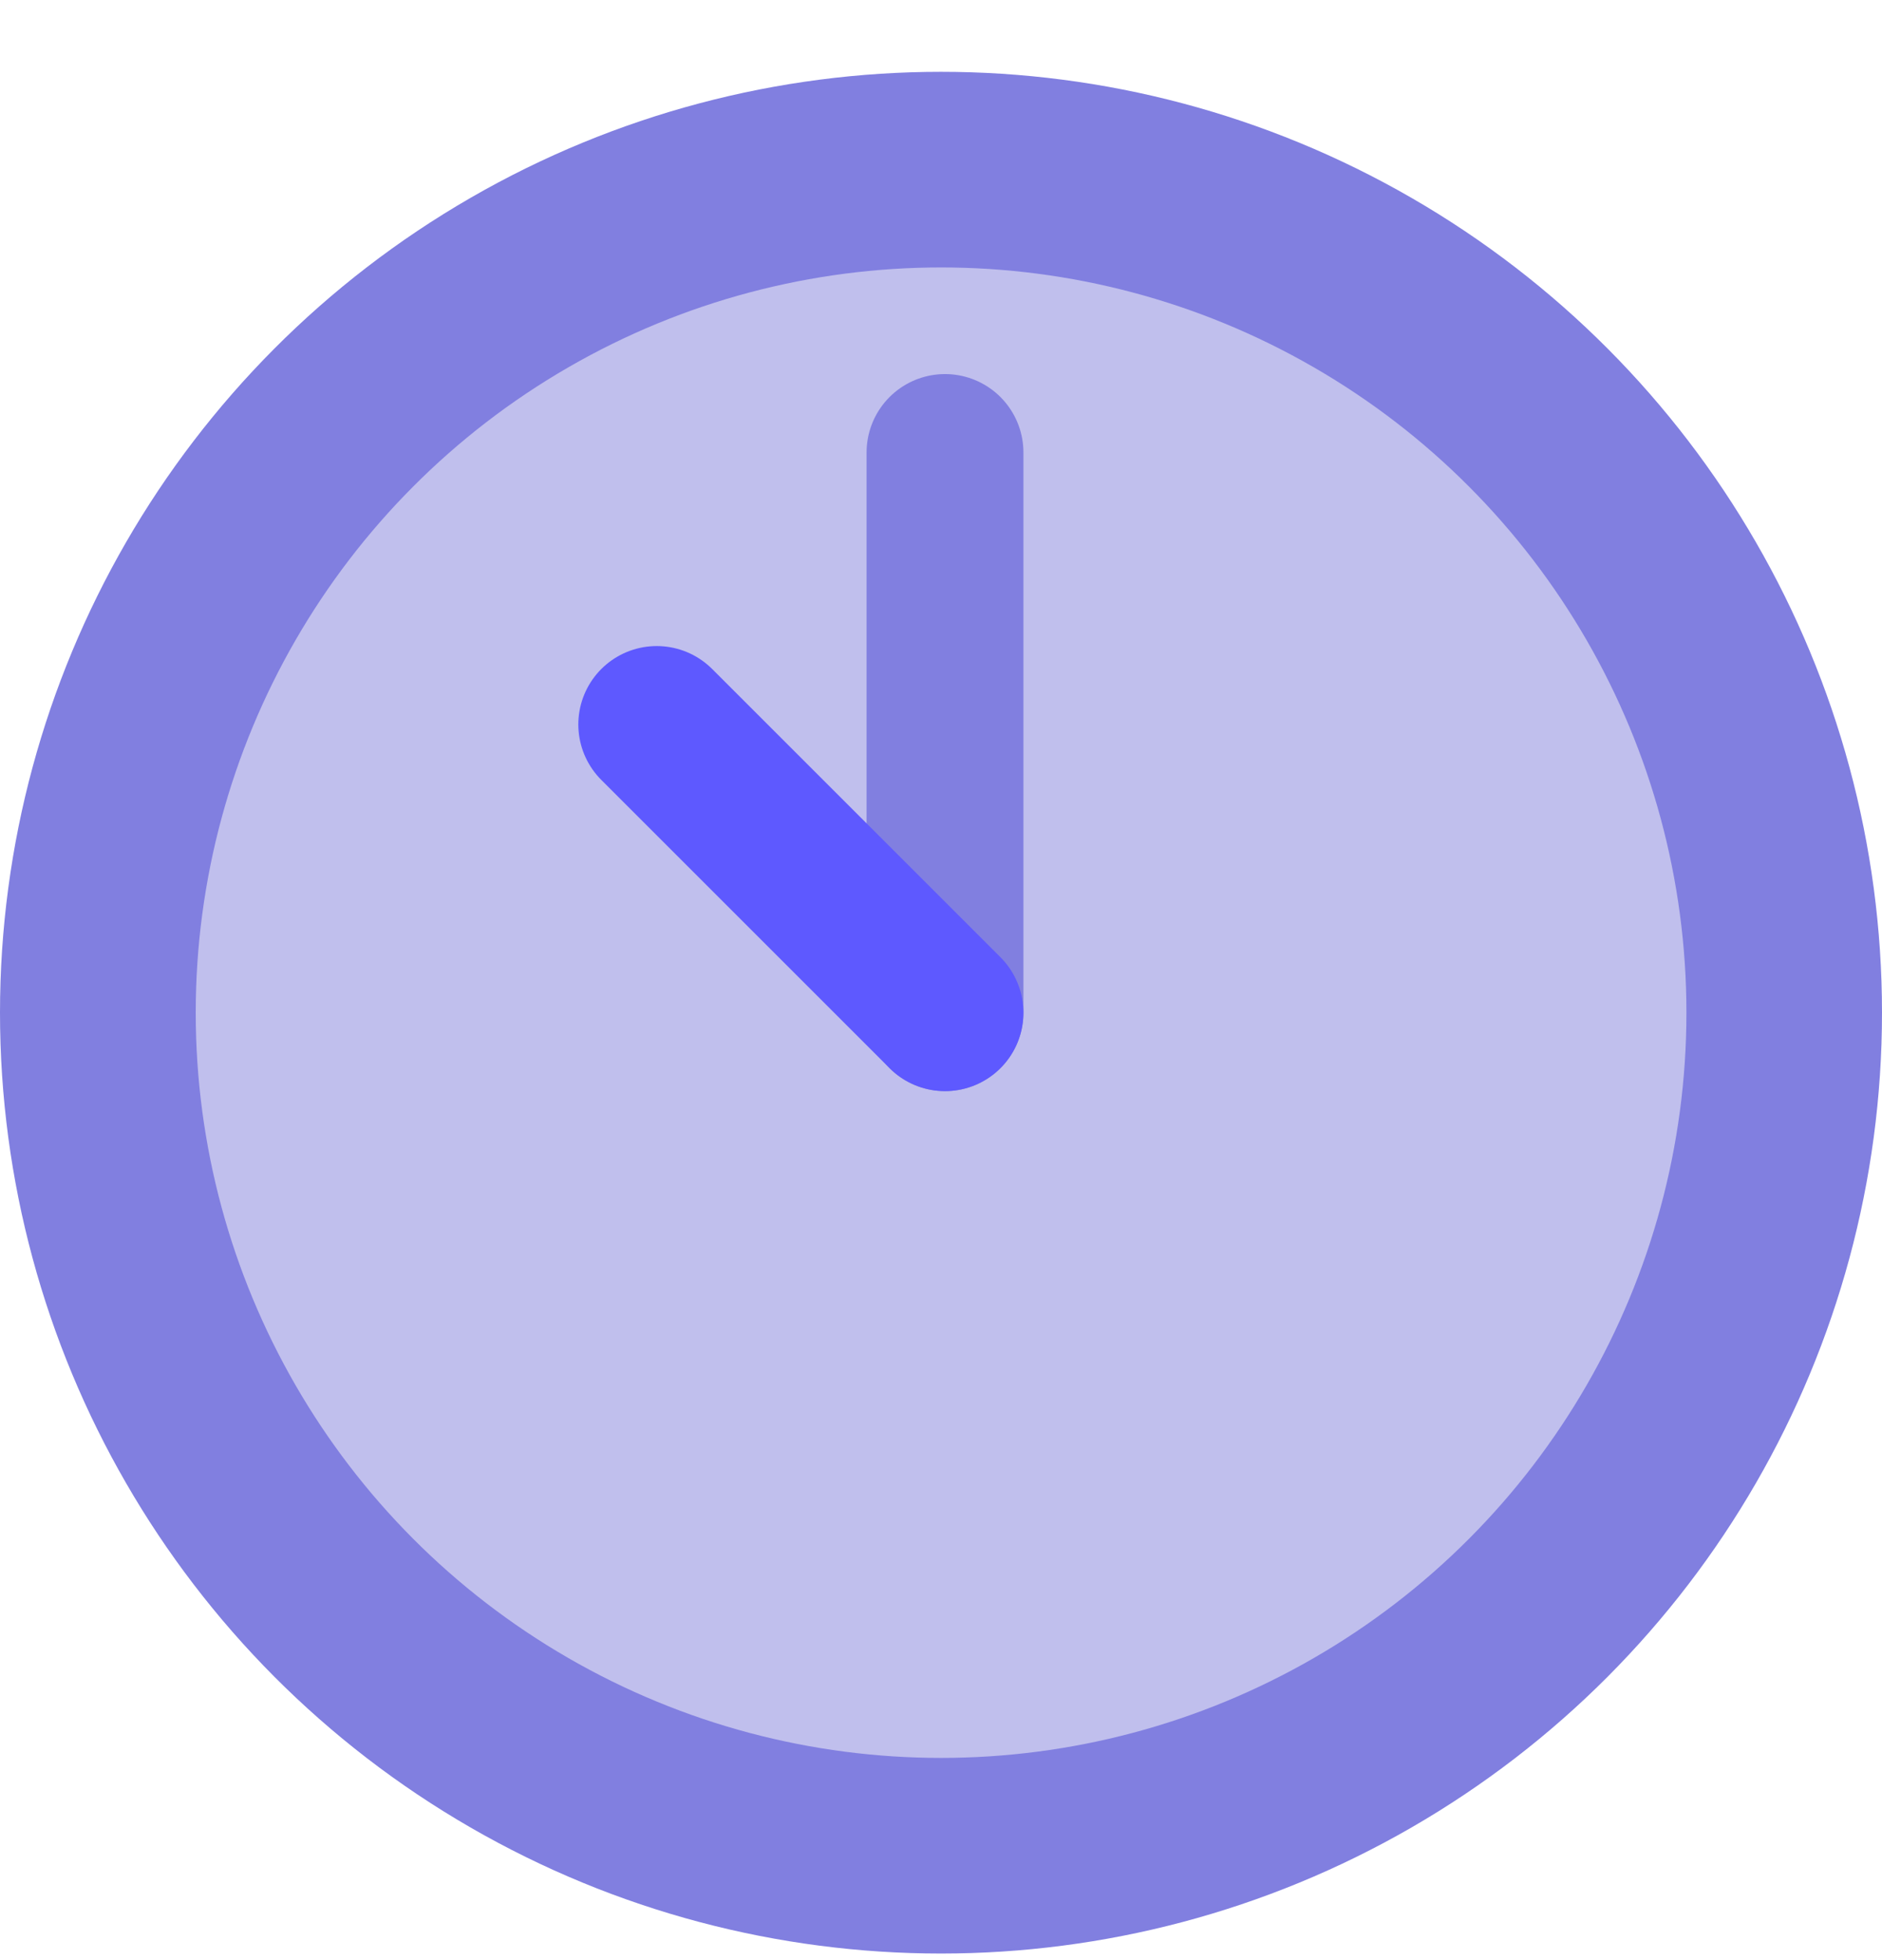 <svg width="24" height="25" viewBox="0 0 24 25" fill="none" xmlns="http://www.w3.org/2000/svg">
<g clip-path="url(#clip0_12775_76788)">
<circle cx="12" cy="12.916" r="12" fill="#817FE0"/>
<circle cx="12.001" cy="12.916" r="9.505" fill="#C0BFED"/>
<path d="M12.051 12.917V5.771" stroke="#817FE0" stroke-width="2" stroke-linecap="round"/>
<path d="M12.051 12.916L8.375 9.24" stroke="#5E59FF" stroke-width="2" stroke-linecap="round"/>
</g>
<defs>
<clipPath id="clip0_12775_76788">
<rect width="24" height="24" fill="white" transform="translate(0 0.916)"/>
</clipPath>
</defs>
</svg>
